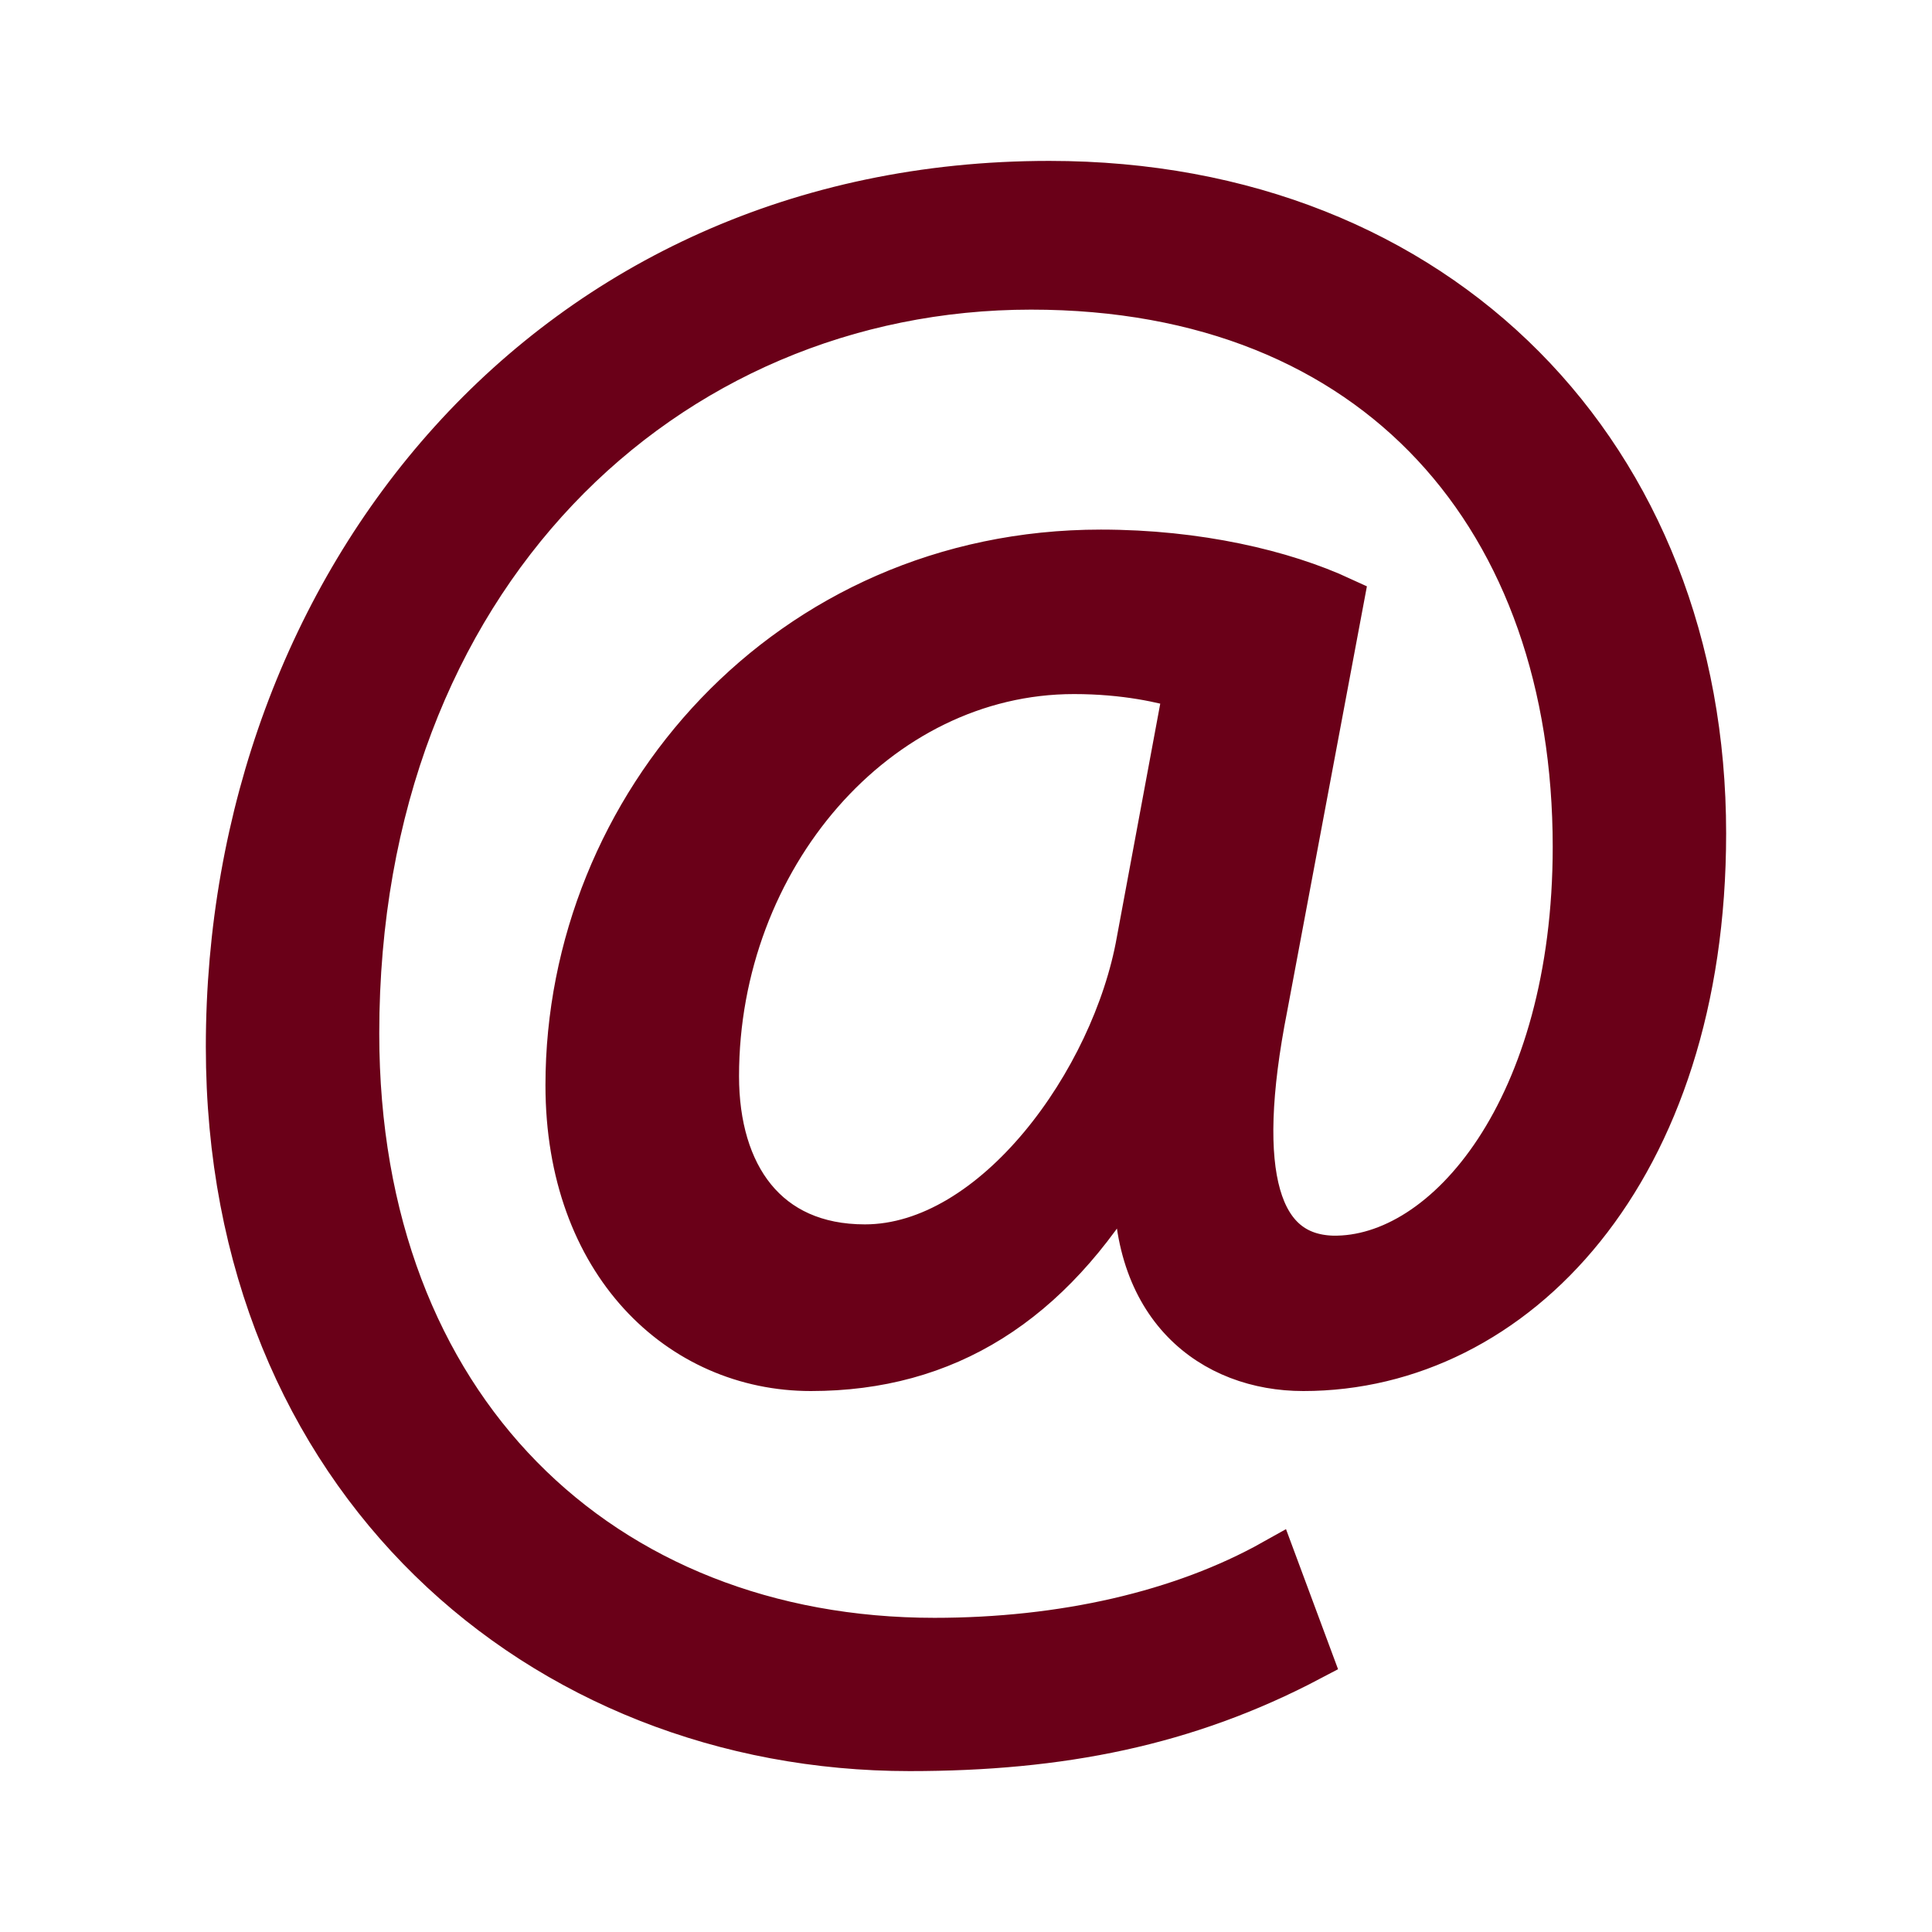 <?xml version="1.0" ?>
<!DOCTYPE svg  PUBLIC '-//W3C//DTD SVG 1.1//EN'  'http://www.w3.org/Graphics/SVG/1.1/DTD/svg11.dtd'>
<svg height="30px" id="Layer_1"
 style="enable-background:new 0 0 128 128;" version="1.1"
 viewBox="0 0 128 128"
 width="30px" xml:space="preserve" xmlns="http://www.w3.org/2000/svg" xmlns:xlink="http://www.w3.org/1999/xlink">
<g>
<path d="M86.785,109.878   c-8.188,4.317-16.533,5.962-26.515,5.962c-24.428,0-45.133-17.879-45.133-46.479c0-30.687,21.299-57.201,54.376-57.201   c25.918,0,43.348,18.175,43.348,43.052c0,22.342-12.517,35.448-26.514,35.448c-5.968,0-11.475-4.021-11.025-13.105h-0.594   C69.514,86.342,62.66,90.66,53.721,90.66c-8.636,0-16.083-7-16.083-18.764c0-18.473,14.591-35.309,35.296-35.309   c6.403,0,12.067,1.34,15.937,3.13L83.813,66.68c-2.232,11.323-0.45,16.532,4.463,16.685c7.604,0.146,16.095-9.982,16.095-27.261   c0-21.602-12.964-37.09-36.06-37.09c-24.27,0-44.684,19.212-44.684,49.456c0,24.877,16.241,40.215,38.28,40.215   c8.491,0,16.387-1.783,22.499-5.21L86.785,109.878z M78.598,45.527c-1.493-0.449-4.027-1.043-7.446-1.043   c-13.112,0-23.689,12.366-23.689,26.812c0,6.556,3.275,11.322,9.836,11.322c8.637,0,16.532-11.025,18.169-20.256L78.598,45.527z"
 style="fill:#6a0018;stroke:#6a0018;stroke-width:3;stroke-miterlimit:10;"/>
</g></svg>